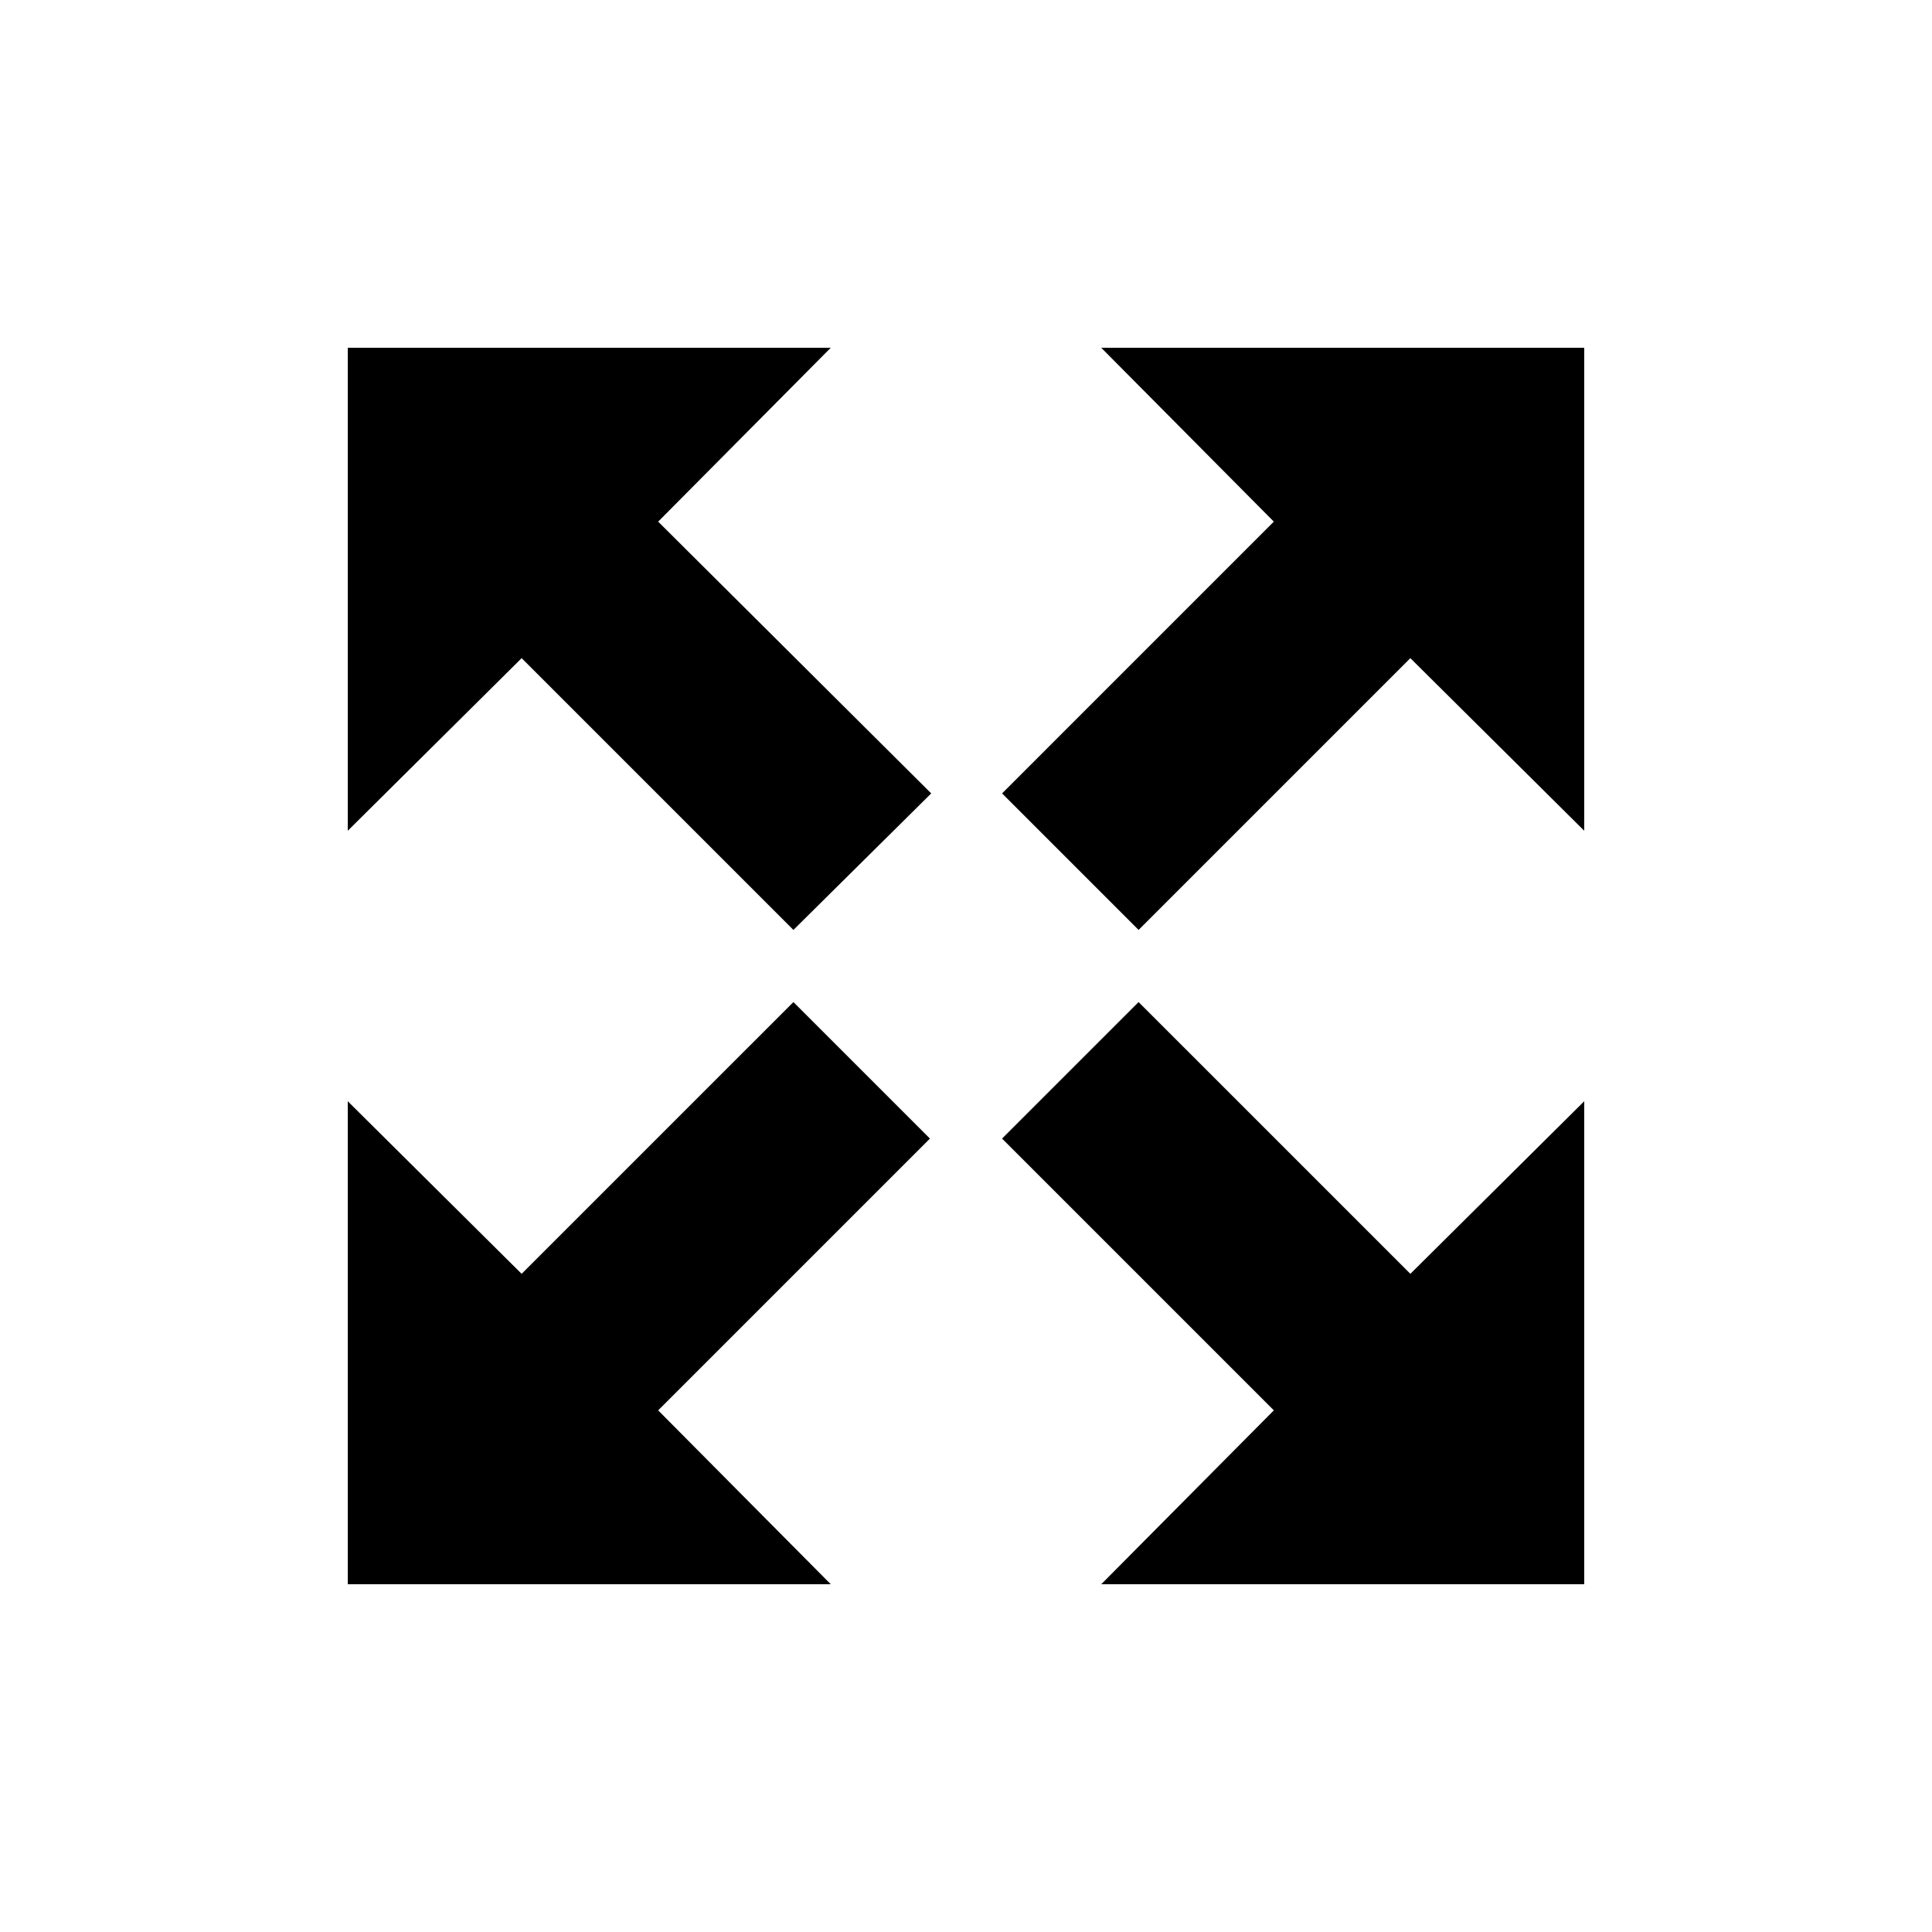<?xml version="1.0" encoding="utf-8"?>
<!-- Generator: Adobe Illustrator 19.1.0, SVG Export Plug-In . SVG Version: 6.00 Build 0)  -->
<!DOCTYPE svg PUBLIC "-//W3C//DTD SVG 1.1//EN" "http://www.w3.org/Graphics/SVG/1.1/DTD/svg11.dtd">
<svg version="1.1" id="ic" xmlns="http://www.w3.org/2000/svg" xmlns:xlink="http://www.w3.org/1999/xlink" x="0px" y="0px"
	 width="150px" height="150px" viewBox="0 0 150 150" enable-background="new 0 0 150 150" xml:space="preserve">
<g>
	<polygon points="85.5,27 123,27 123,64.5 109.5,51.1 88.4,72.2 77.8,61.6 98.9,40.5 	"/>
	<polygon points="64.5,27 27,27 27,64.5 40.5,51.1 61.6,72.2 72.3,61.6 51.1,40.5 	"/>
	<polygon points="85.5,123 123,123 123,85.5 109.5,98.9 88.4,77.8 77.8,88.4 98.9,109.5 	"/>
	<polygon points="64.5,123 27,123 27,85.5 40.5,98.9 61.6,77.8 72.2,88.4 51.1,109.5 	"/>
</g>
</svg>
